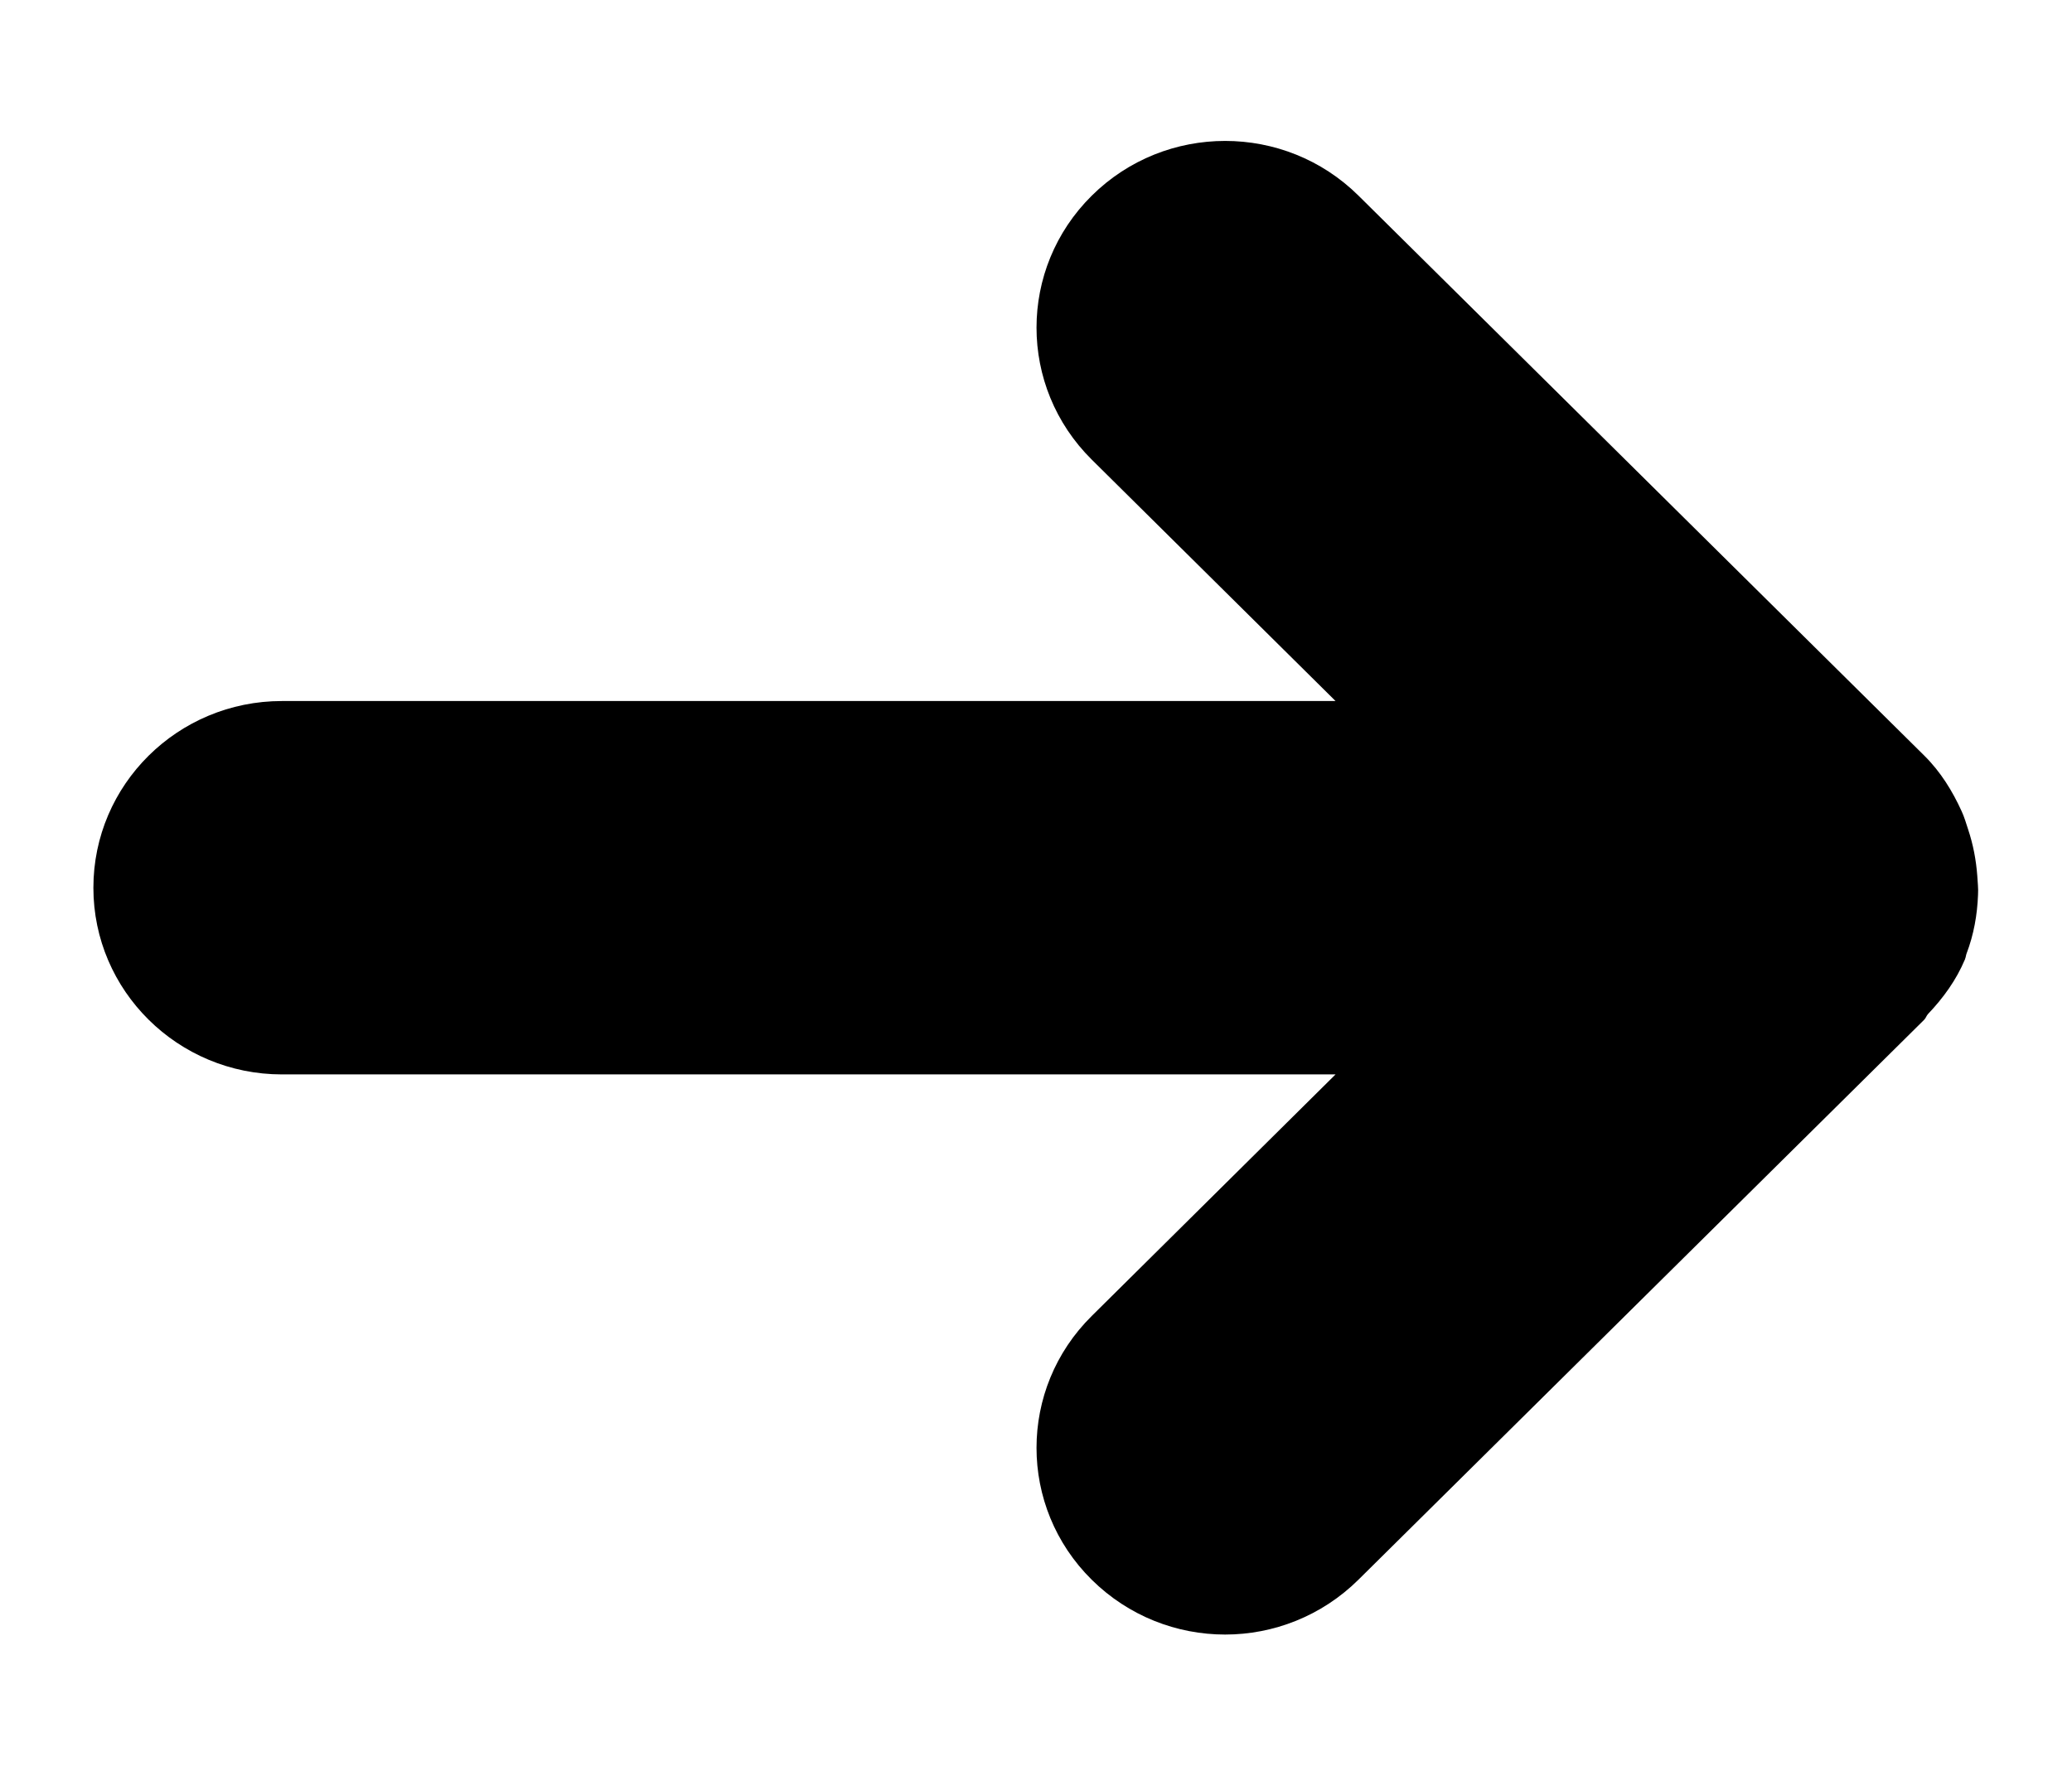 <svg width="14" height="12" viewBox="0 0 14 12" fill="none" xmlns="http://www.w3.org/2000/svg">
<path fill-rule="evenodd" clip-rule="evenodd" d="M13.36 5.918C13.352 5.81 13.332 5.706 13.298 5.604C13.284 5.562 13.273 5.522 13.254 5.481C13.192 5.345 13.113 5.216 13.002 5.106L9.179 1.322C8.681 0.829 7.875 0.829 7.377 1.322C6.879 1.815 6.879 2.613 7.377 3.106L9.024 4.737H1.905C1.202 4.737 0.631 5.301 0.631 5.999C0.631 6.695 1.202 7.26 1.905 7.26H9.024L7.377 8.892C6.879 9.384 6.879 10.183 7.377 10.675C7.626 10.921 7.952 11.045 8.278 11.045C8.603 11.045 8.929 10.921 9.178 10.675L13.001 6.891C13.013 6.879 13.016 6.864 13.027 6.852C13.129 6.745 13.218 6.623 13.277 6.482C13.278 6.481 13.278 6.479 13.278 6.478C13.283 6.467 13.283 6.456 13.287 6.445C13.337 6.314 13.36 6.18 13.365 6.047C13.368 6.001 13.362 5.961 13.36 5.918Z" fill="black"/>
</svg>
